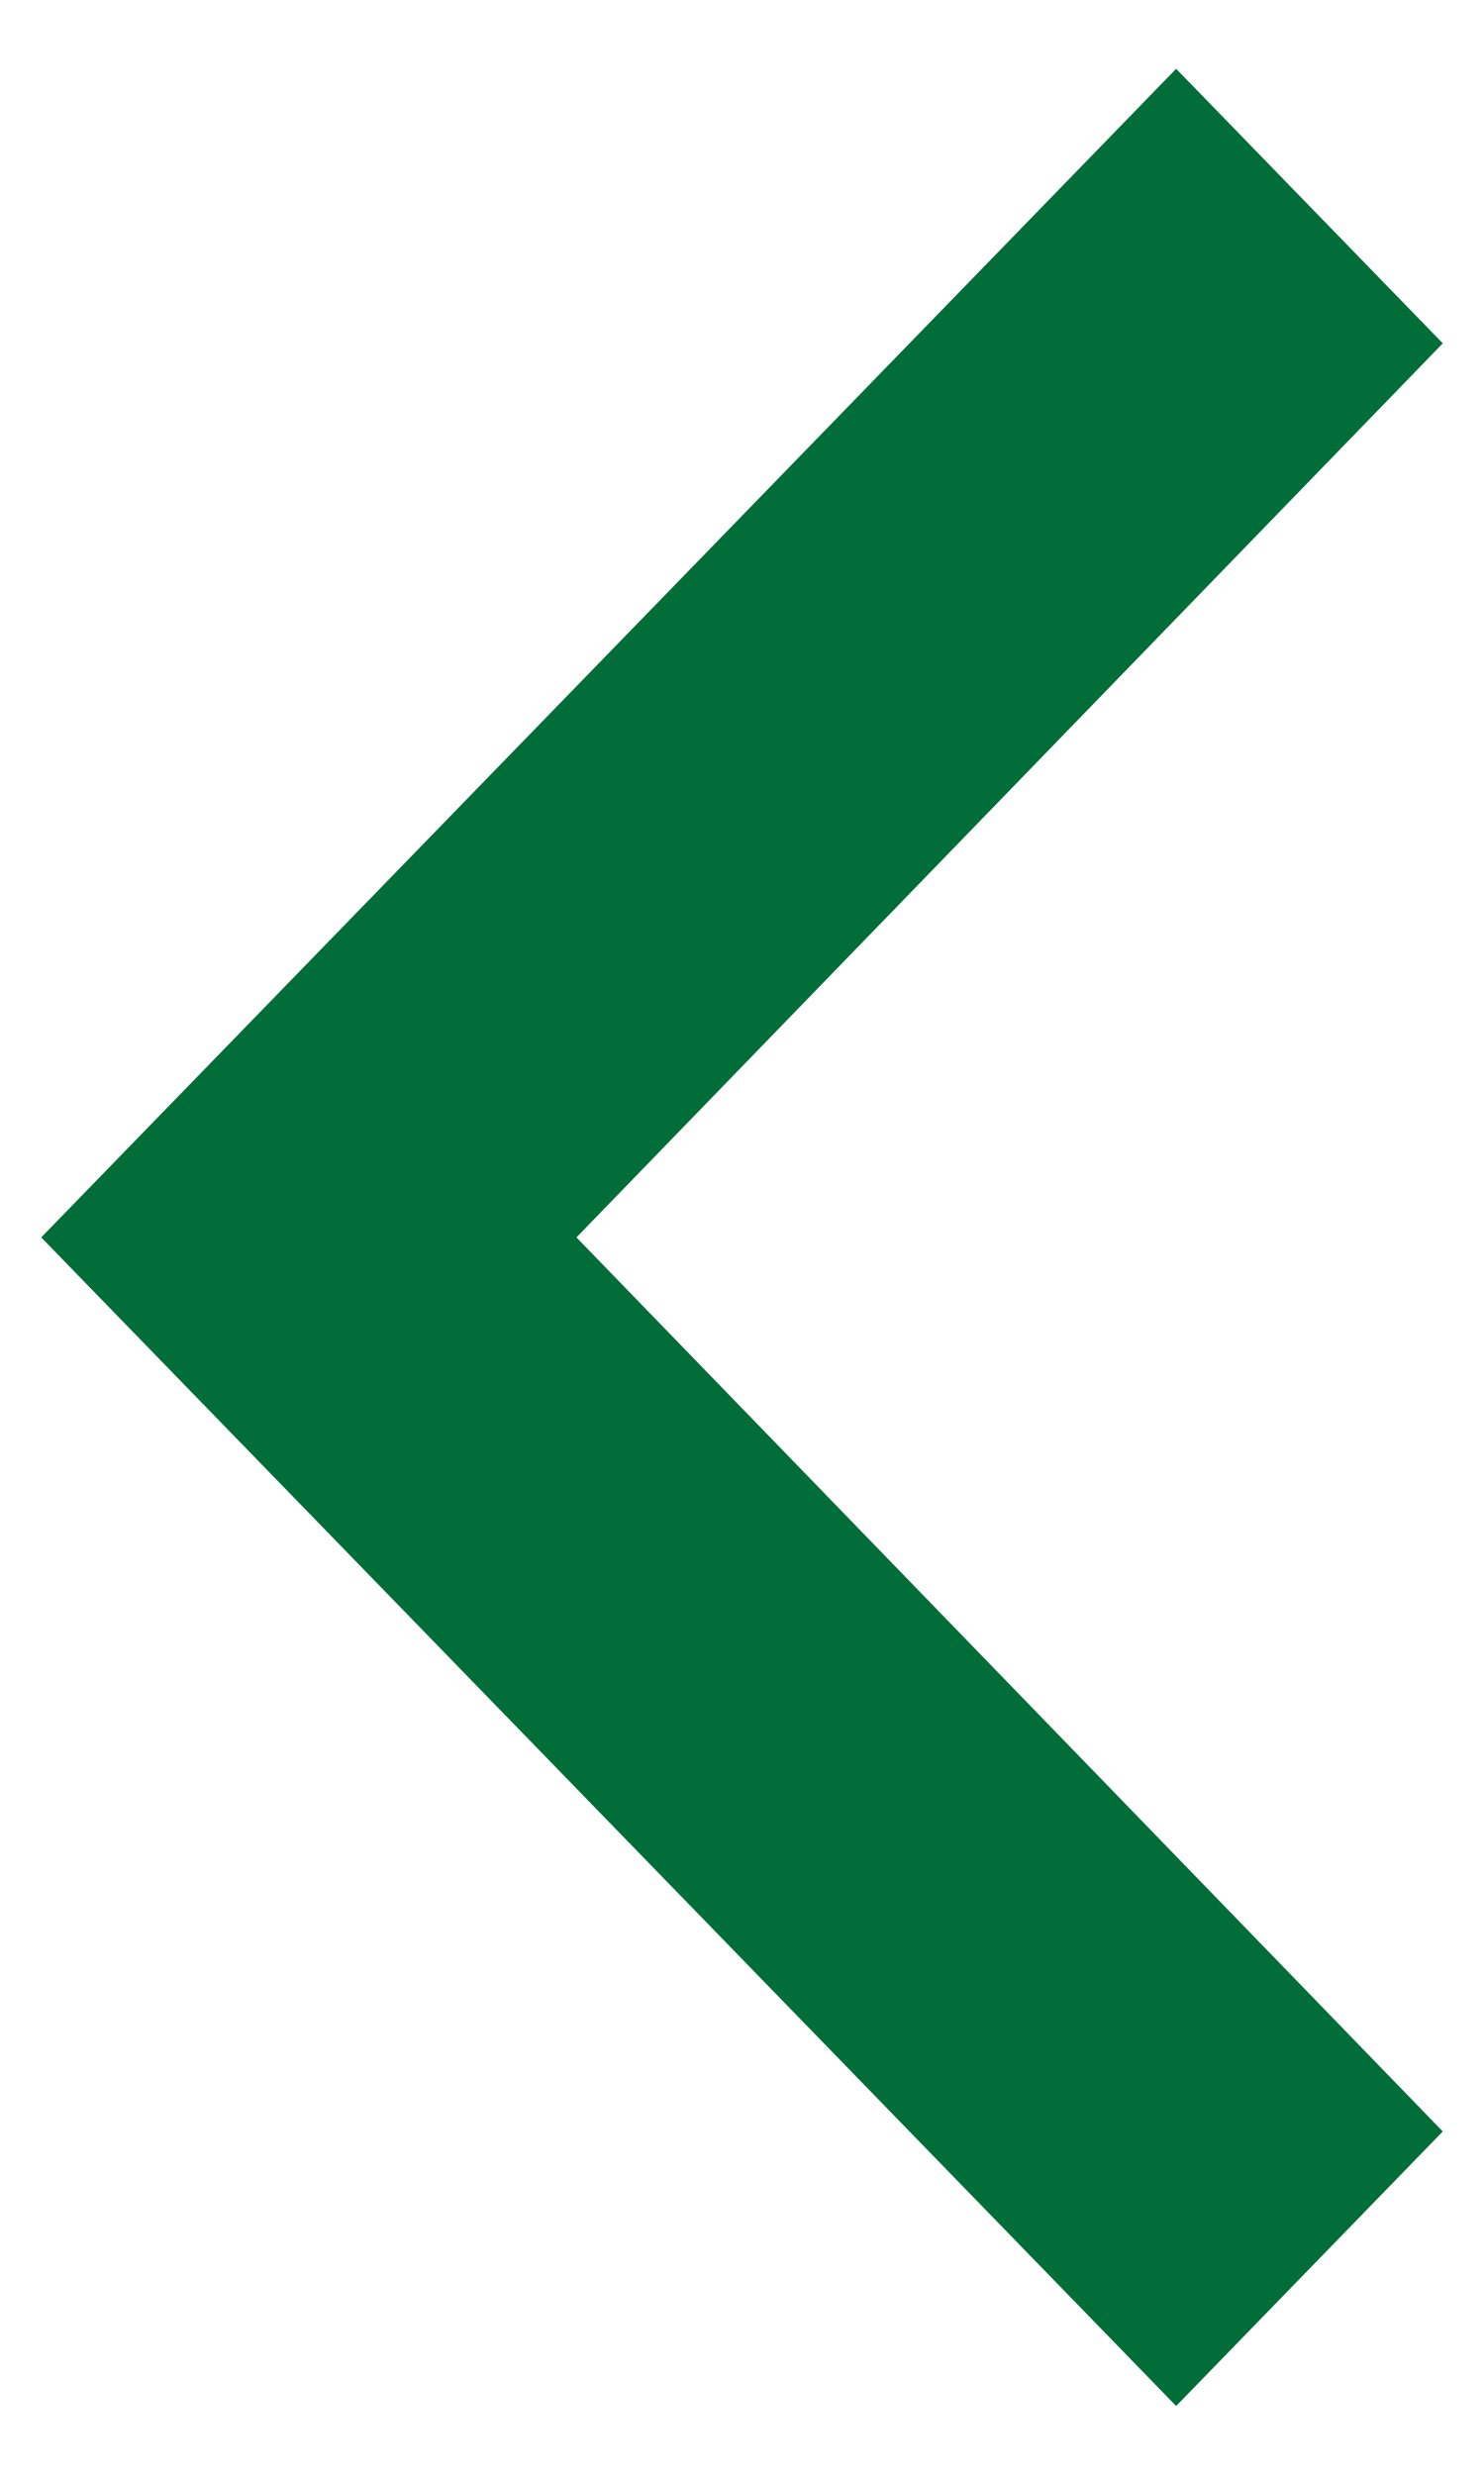 <?xml version="1.0" encoding="UTF-8"?>
<svg width="9px" height="15px" viewBox="0 0 9 15" version="1.1" xmlns="http://www.w3.org/2000/svg" xmlns:xlink="http://www.w3.org/1999/xlink">
    <title>atoms / icons / outline / arrow_right</title>
    <g id="login" stroke="none" stroke-width="1" fill="none" fill-rule="evenodd">
        <g id="Terminos-y-condiciones-2" transform="translate(-27, -93)">
            <g id="Group" transform="translate(23, 92)">
                <g id="atoms-/-icons-/-outline-/-arrow_right" transform="translate(8.5, 8.5) rotate(-180) translate(-8.5, -8.5) ">
                    <rect id="bg-base" x="0" y="0" width="17" height="17"></rect>
                    <polygon id="Shape-" fill="#016D38" transform="translate(8.5, 8.5) scale(-1, 1) translate(-8.5, -8.5) " points="12.75 13.919 7.496 8.5 12.75 3.081 11.133 1.417 4.25 8.5 11.133 15.583"></polygon>
                </g>
            </g>
        </g>
    </g>
</svg>